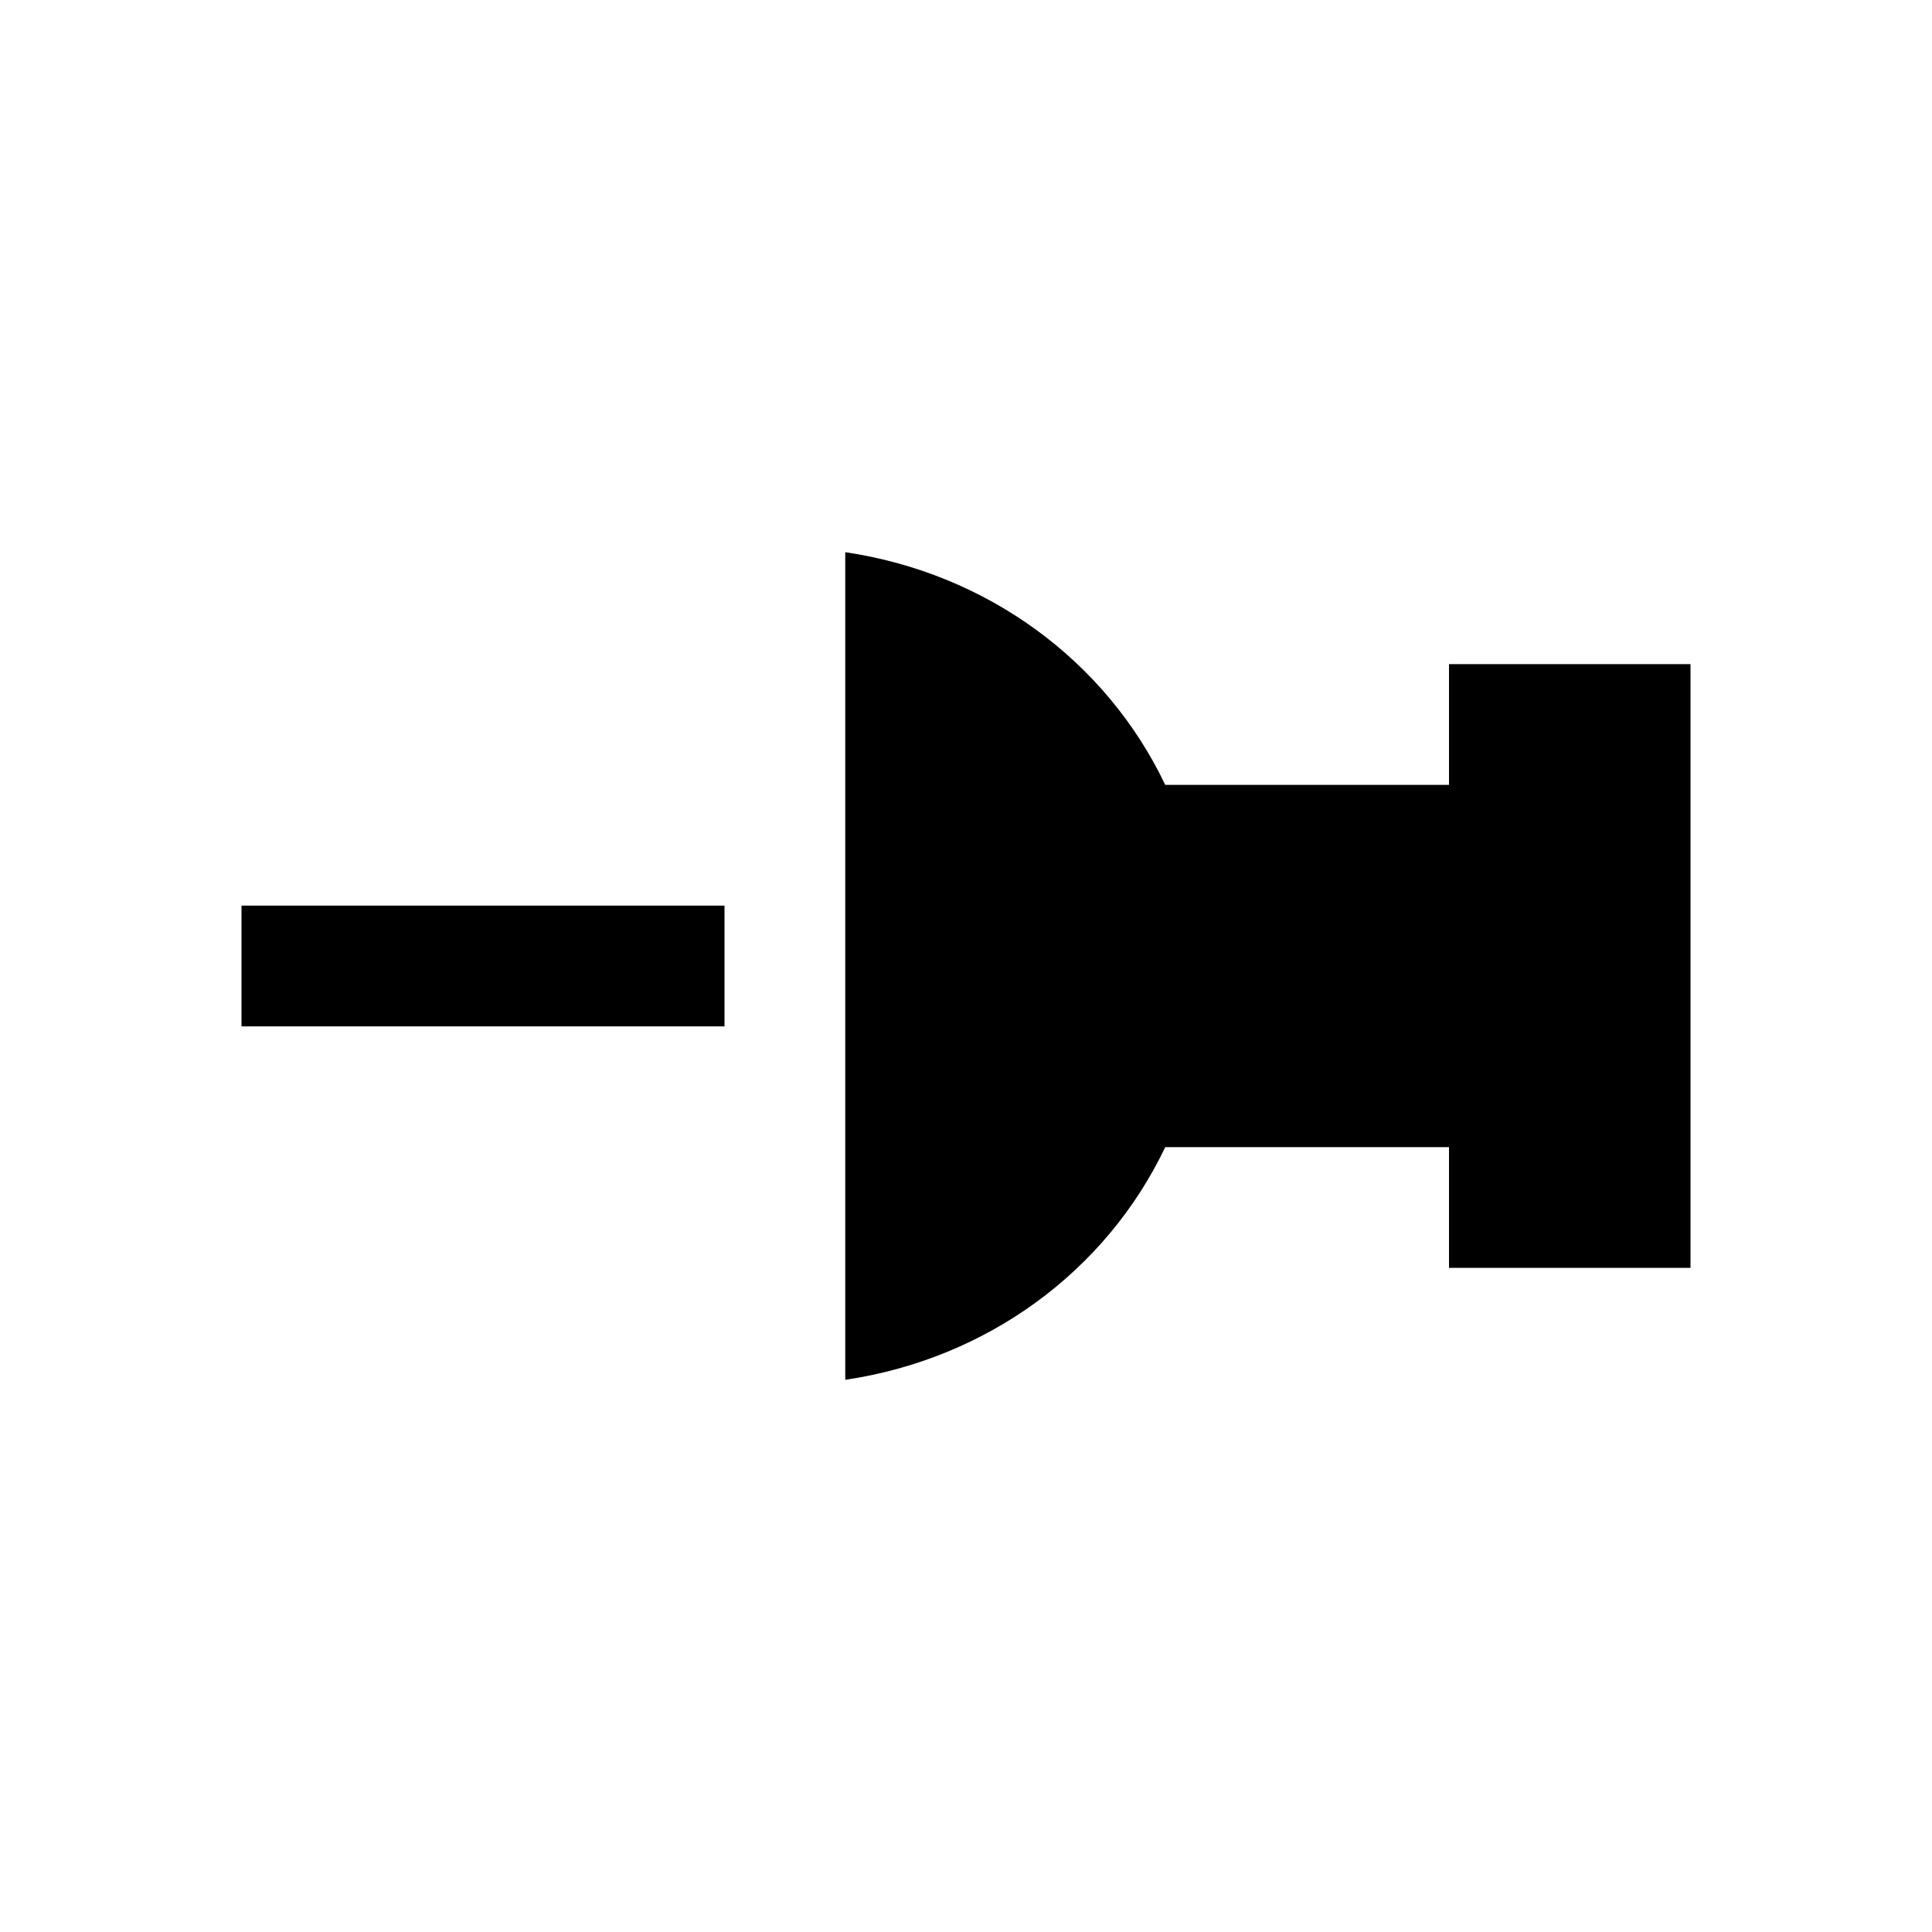 <svg xmlns="http://www.w3.org/2000/svg" xmlns:xlink="http://www.w3.org/1999/xlink" preserveAspectRatio="xMidYMid" width="16" height="16" viewBox="0 0 16 16">
  <defs>
    <style>
      .cls-1 {
        fill: #2e3f58;
        fill-rule: evenodd;
      }
    </style>
  </defs>
  <path d="M10.000,6.000 L10.000,5.000 L7.650,5.000 C7.158,6.032 6.170,6.754 5.000,6.927 L5.000,0.073 C6.170,0.246 7.158,0.968 7.650,2.000 L10.000,2.000 L10.000,1.000 L12.000,1.000 L12.000,6.000 L10.000,6.000 ZM-0.000,3.000 L4.000,3.000 L4.000,4.000 L-0.000,4.000 L-0.000,3.000 Z" transform="translate(2 4.5)" />
</svg>
